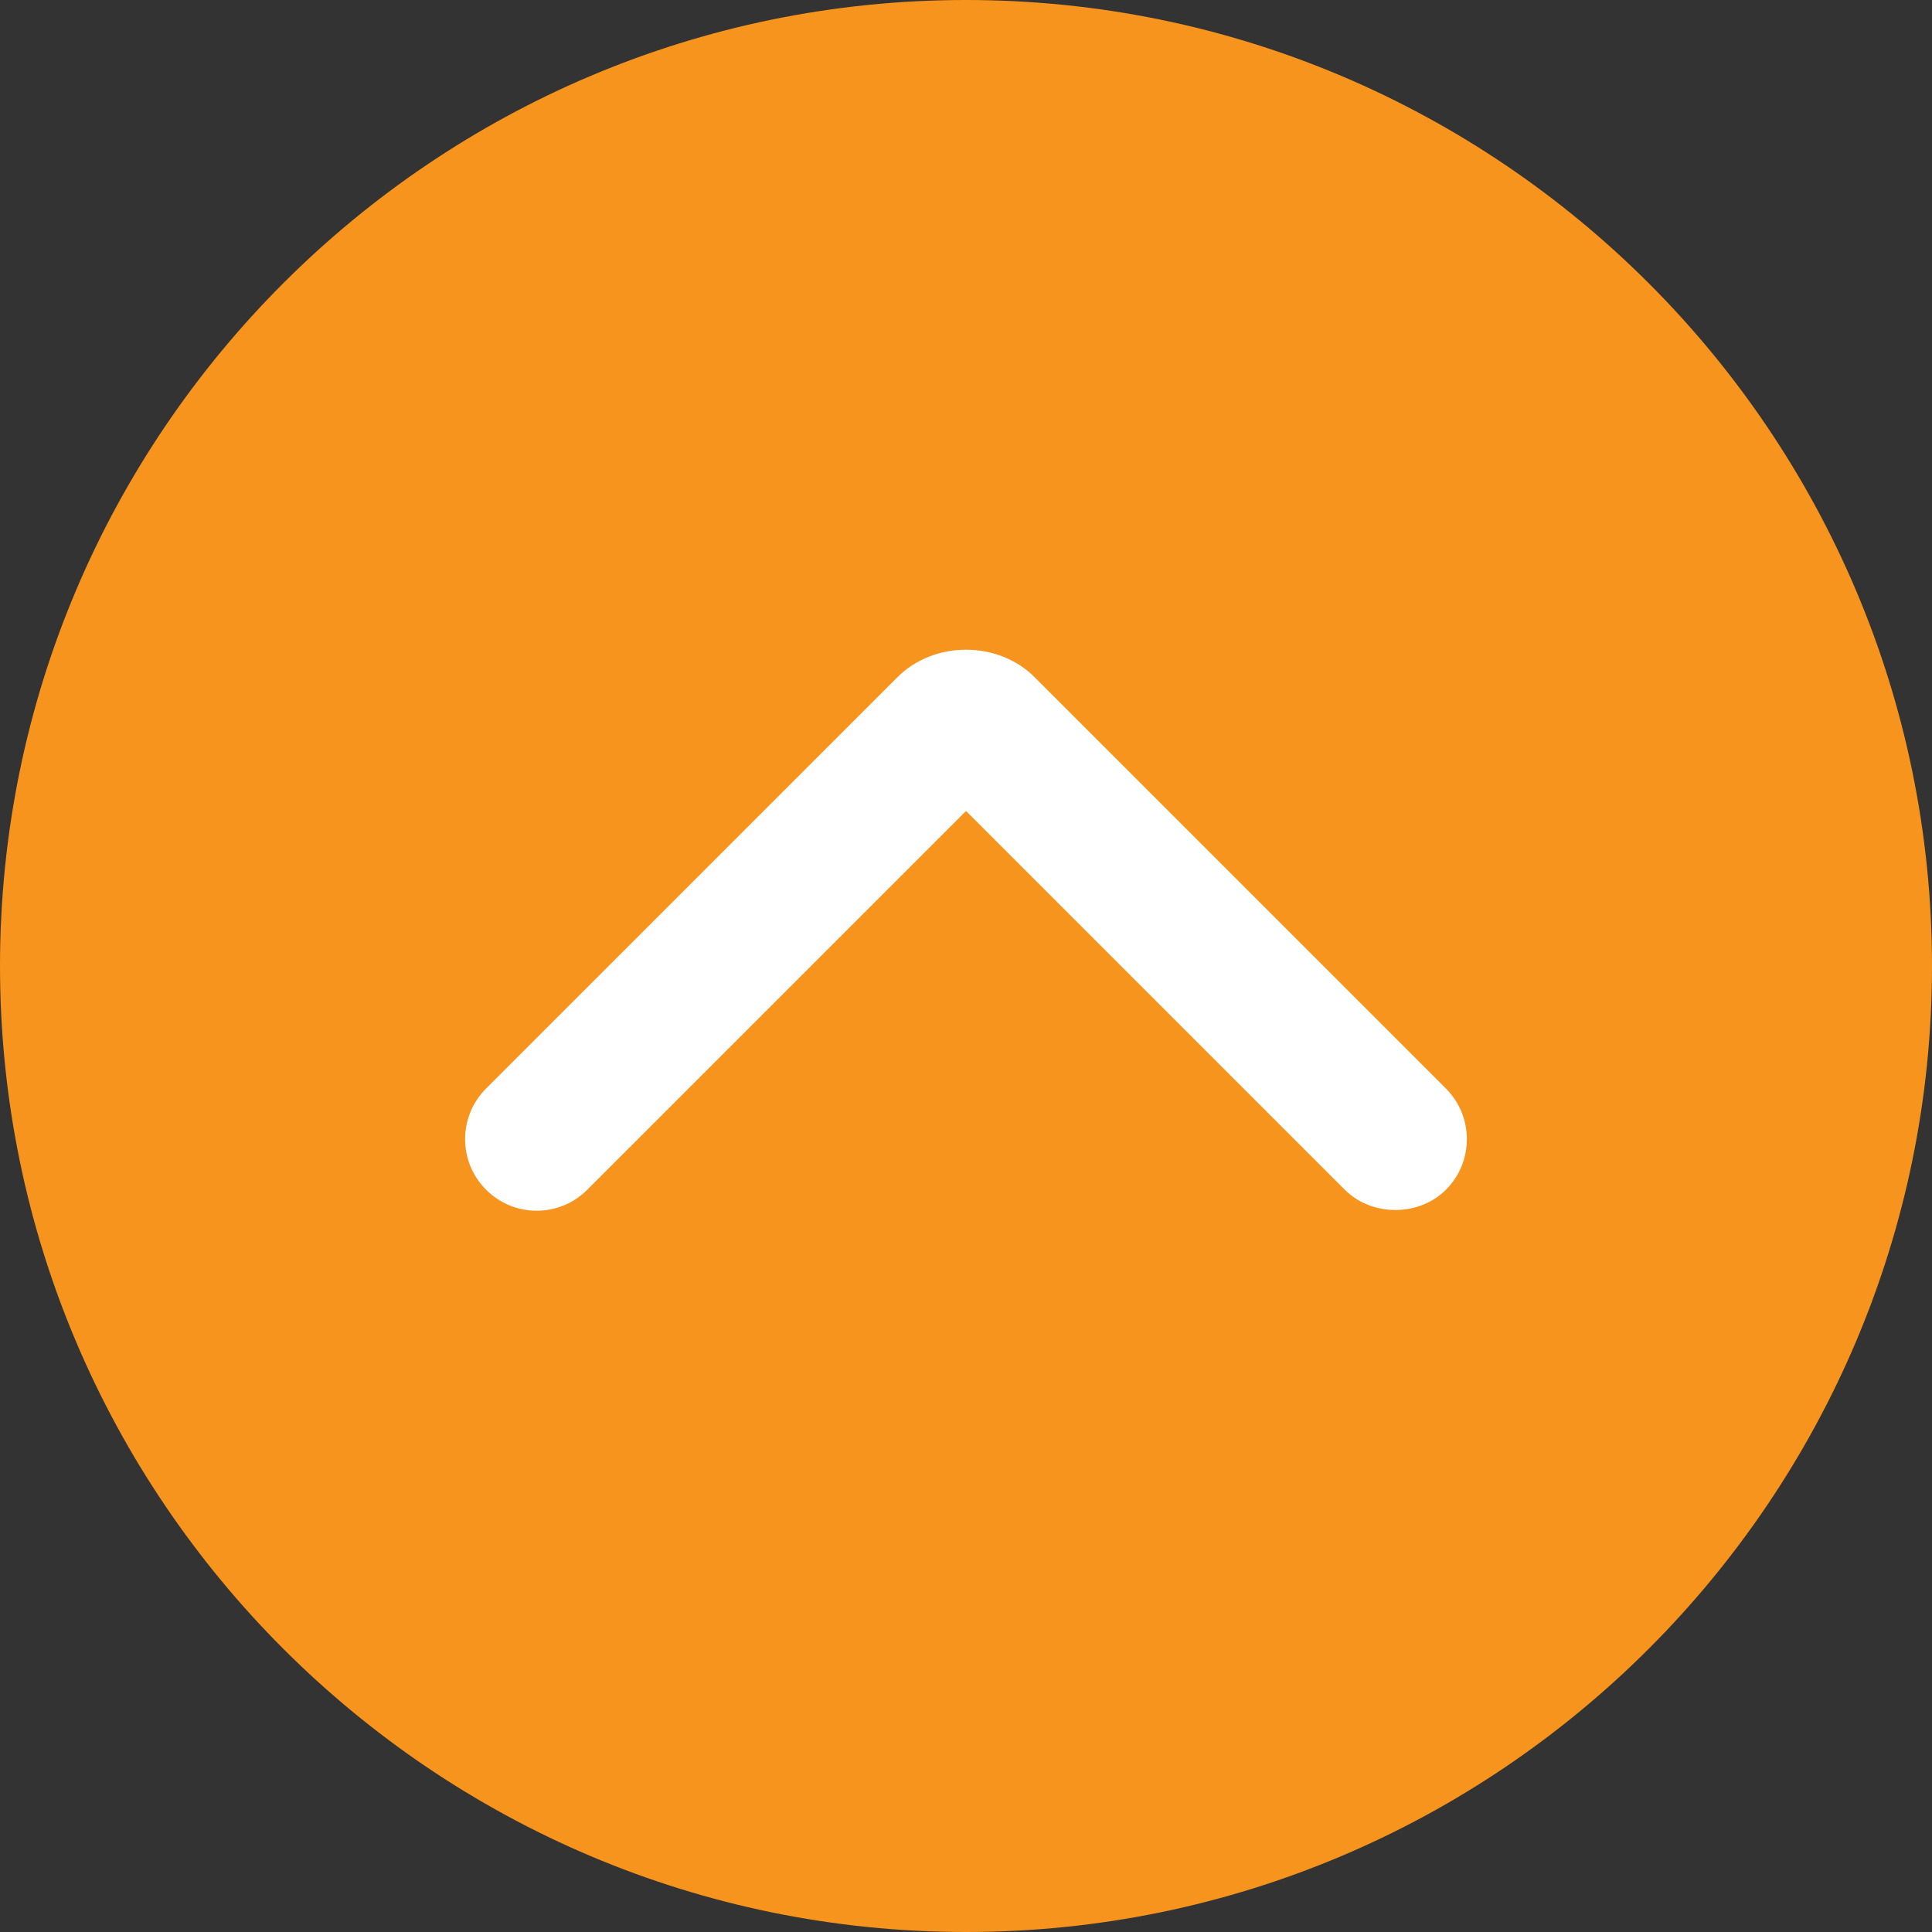 <?xml version="1.0" encoding="UTF-8" standalone="no"?>
<svg width="54px" height="54px" viewBox="0 0 54 54" version="1.1" xmlns="http://www.w3.org/2000/svg" xmlns:xlink="http://www.w3.org/1999/xlink">
    <rect x="0" y="0" width="54" height="54" fill="#333333" stroke="none"/>
    <!-- Generator: Sketch 50.2 (55047) - http://www.bohemiancoding.com/sketch -->
    <title>Group 4</title>
    <desc>Created with Sketch.</desc>
    <defs></defs>
    <g id="Page-1" stroke="none" stroke-width="1" fill="none" fill-rule="evenodd">
        <g id="security" transform="translate(-1360, -3387)">
            <g id="Group-4" transform="translate(1360, 3387)">
                <circle id="Oval-3" fill="#FFFFFF" cx="27.5" cy="29.5" r="18.5"></circle>
                <path d="M40.415,33.253 C39.659,34.009 38.343,34.009 37.587,33.253 L27.001,22.667 L16.415,33.253 C16.038,33.631 15.535,33.84 15.001,33.84 C14.467,33.84 13.964,33.631 13.586,33.253 C13.209,32.876 13,32.373 13,31.839 C13,31.306 13.208,30.804 13.586,30.425 L25.085,18.927 C26.106,17.904 27.895,17.904 28.917,18.927 L40.415,30.425 C41.194,31.206 41.194,32.475 40.415,33.253 M27,0 C12.112,0 0,12.111 0,27 C0,41.889 12.112,54 27,54 C41.888,54 54,41.889 54,27 C54,12.111 41.888,0 27,0" id="Fill-1" fill="#F7941D"></path>
            </g>
        </g>
    </g>
</svg>